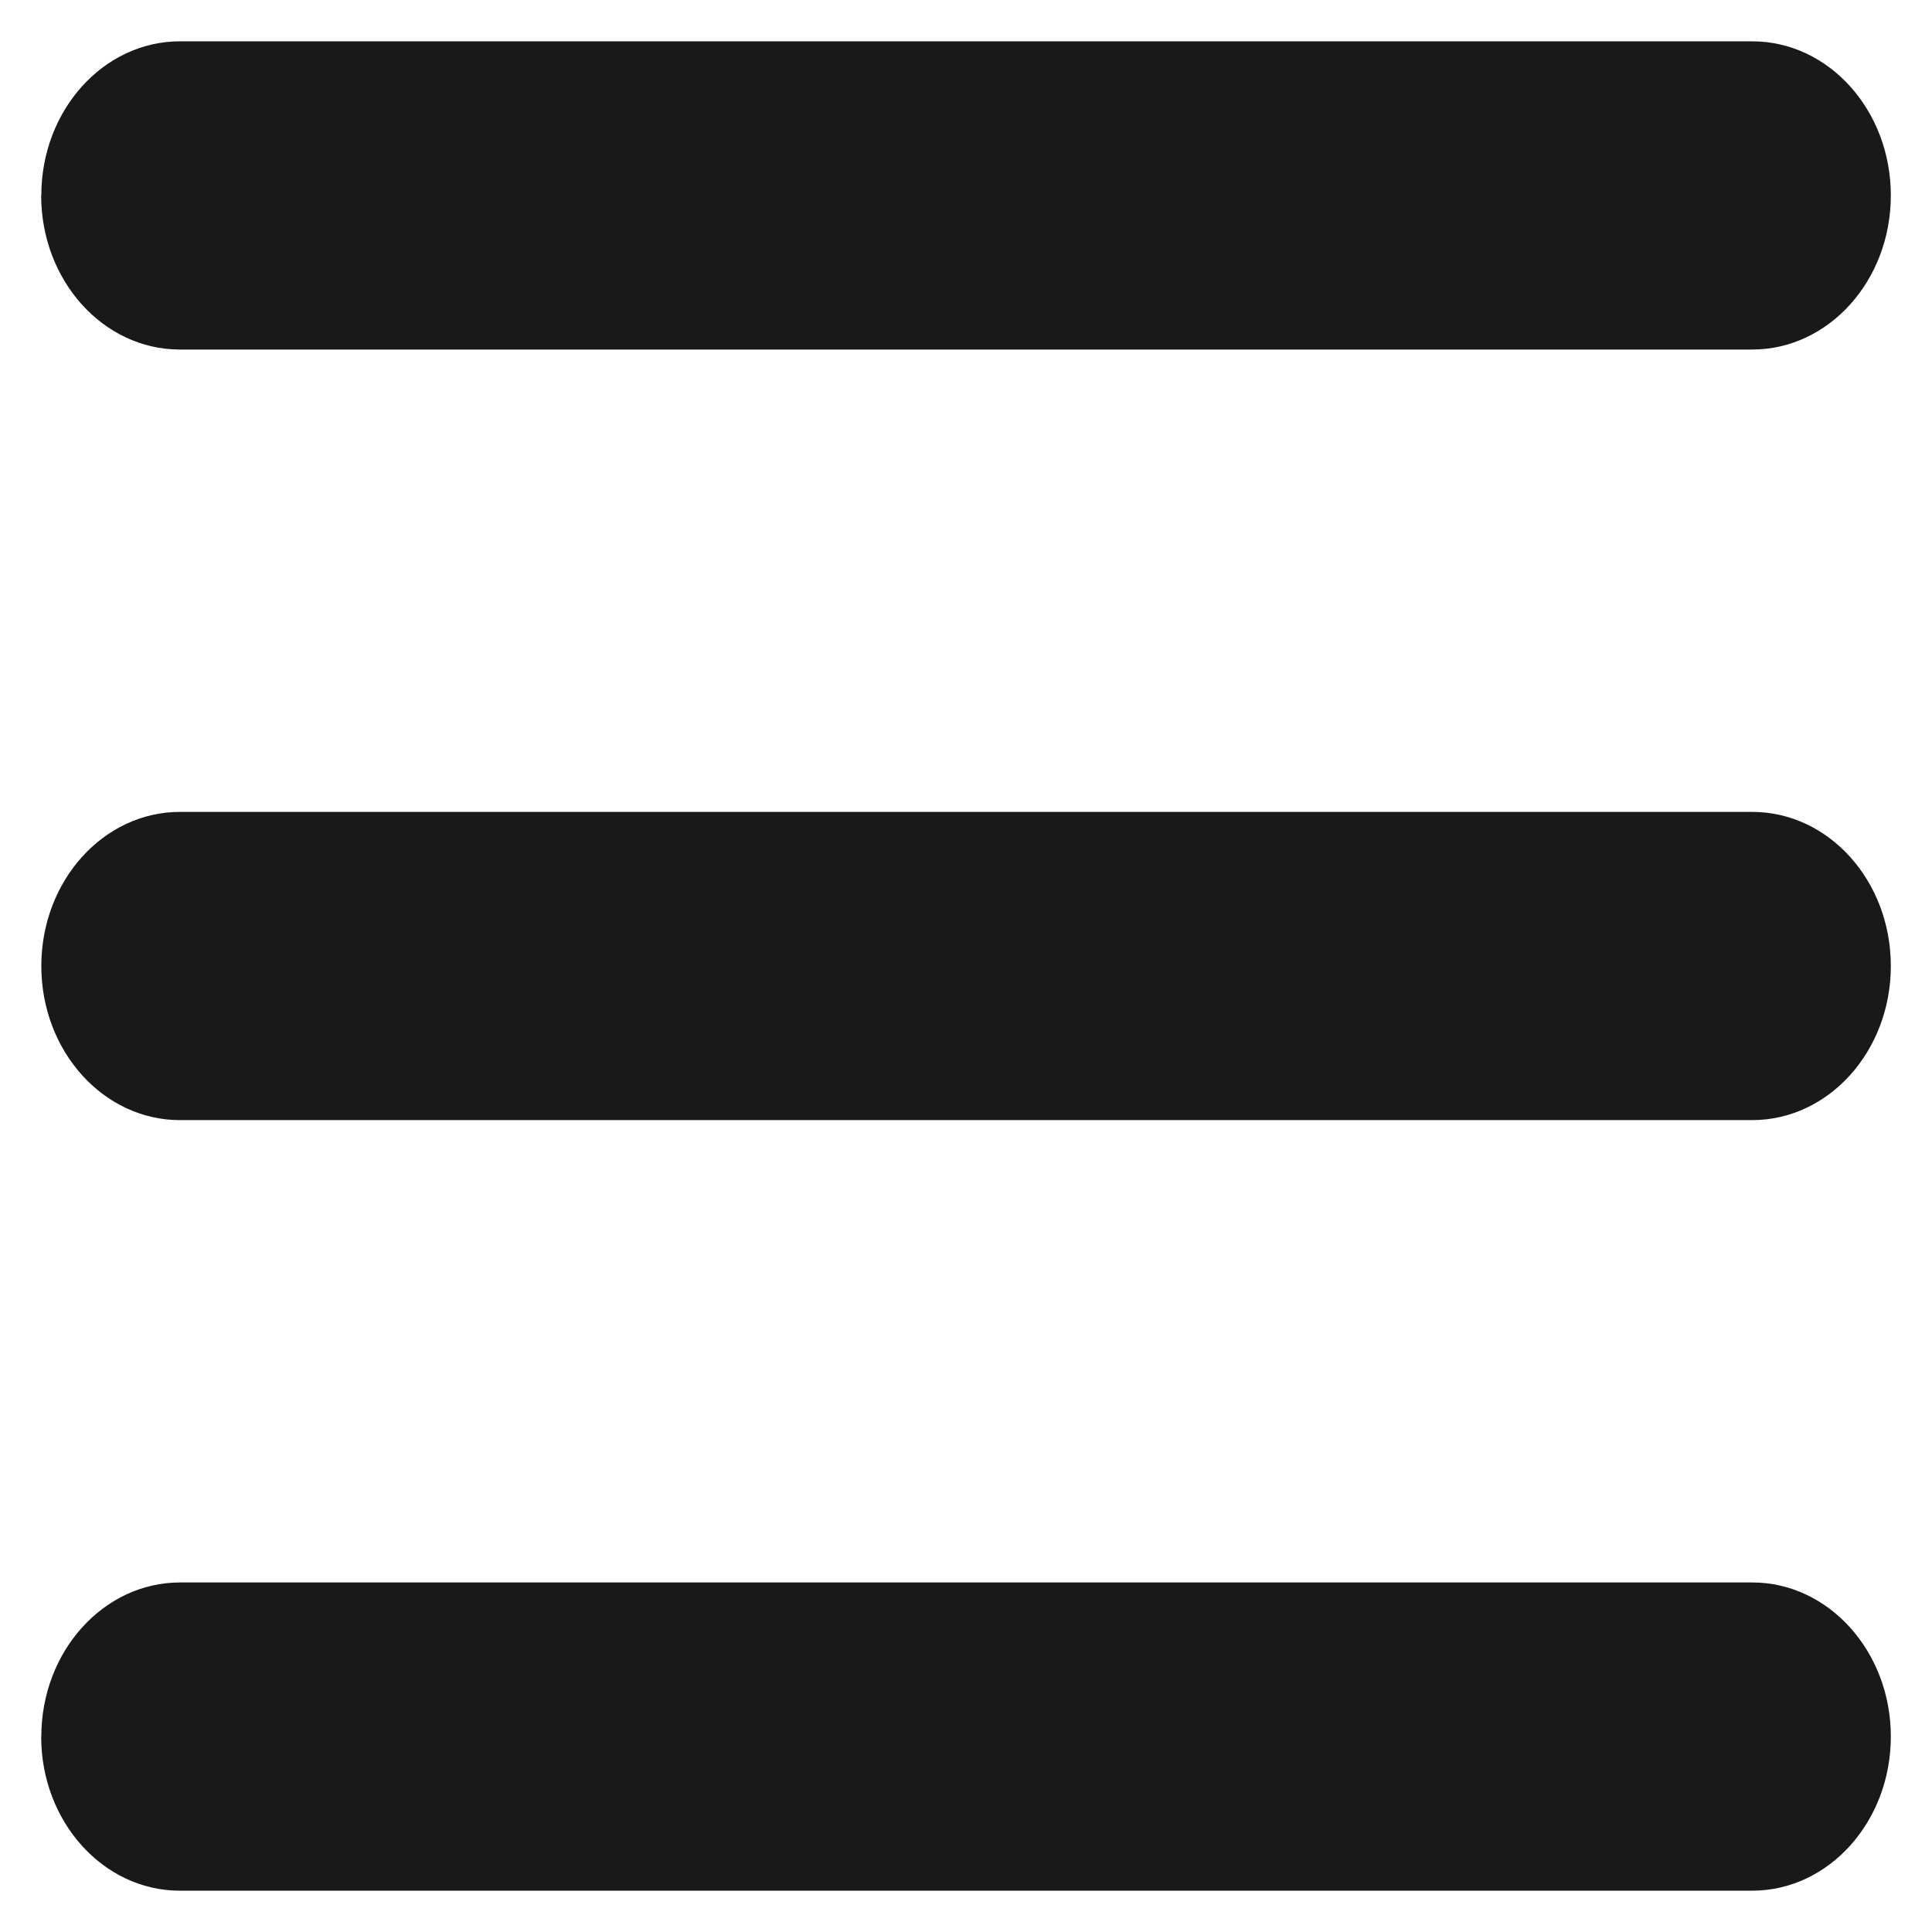 <svg width="24" height="24" fill="none" xmlns="http://www.w3.org/2000/svg" class="lG5TmBA_" viewBox="0.5 0.5 13 13"><path d="M.778 12.185c0-.572.418-1.037.933-1.037H12.29c.515 0 .933.465.933 1.037 0 .573-.418 1.037-.933 1.037H1.71c-.515 0-.933-.464-.933-1.037zM.778 7c0-.573.418-1.037.933-1.037H12.29c.515 0 .933.464.933 1.037s-.418 1.037-.933 1.037H1.71C1.196 8.037.778 7.573.778 7zM.778 1.815c0-.573.418-1.037.933-1.037H12.29c.515 0 .933.464.933 1.037s-.418 1.037-.933 1.037H1.71c-.515 0-.933-.464-.933-1.037z" fill="currentColor" fill-opacity="0.9"></path></svg>